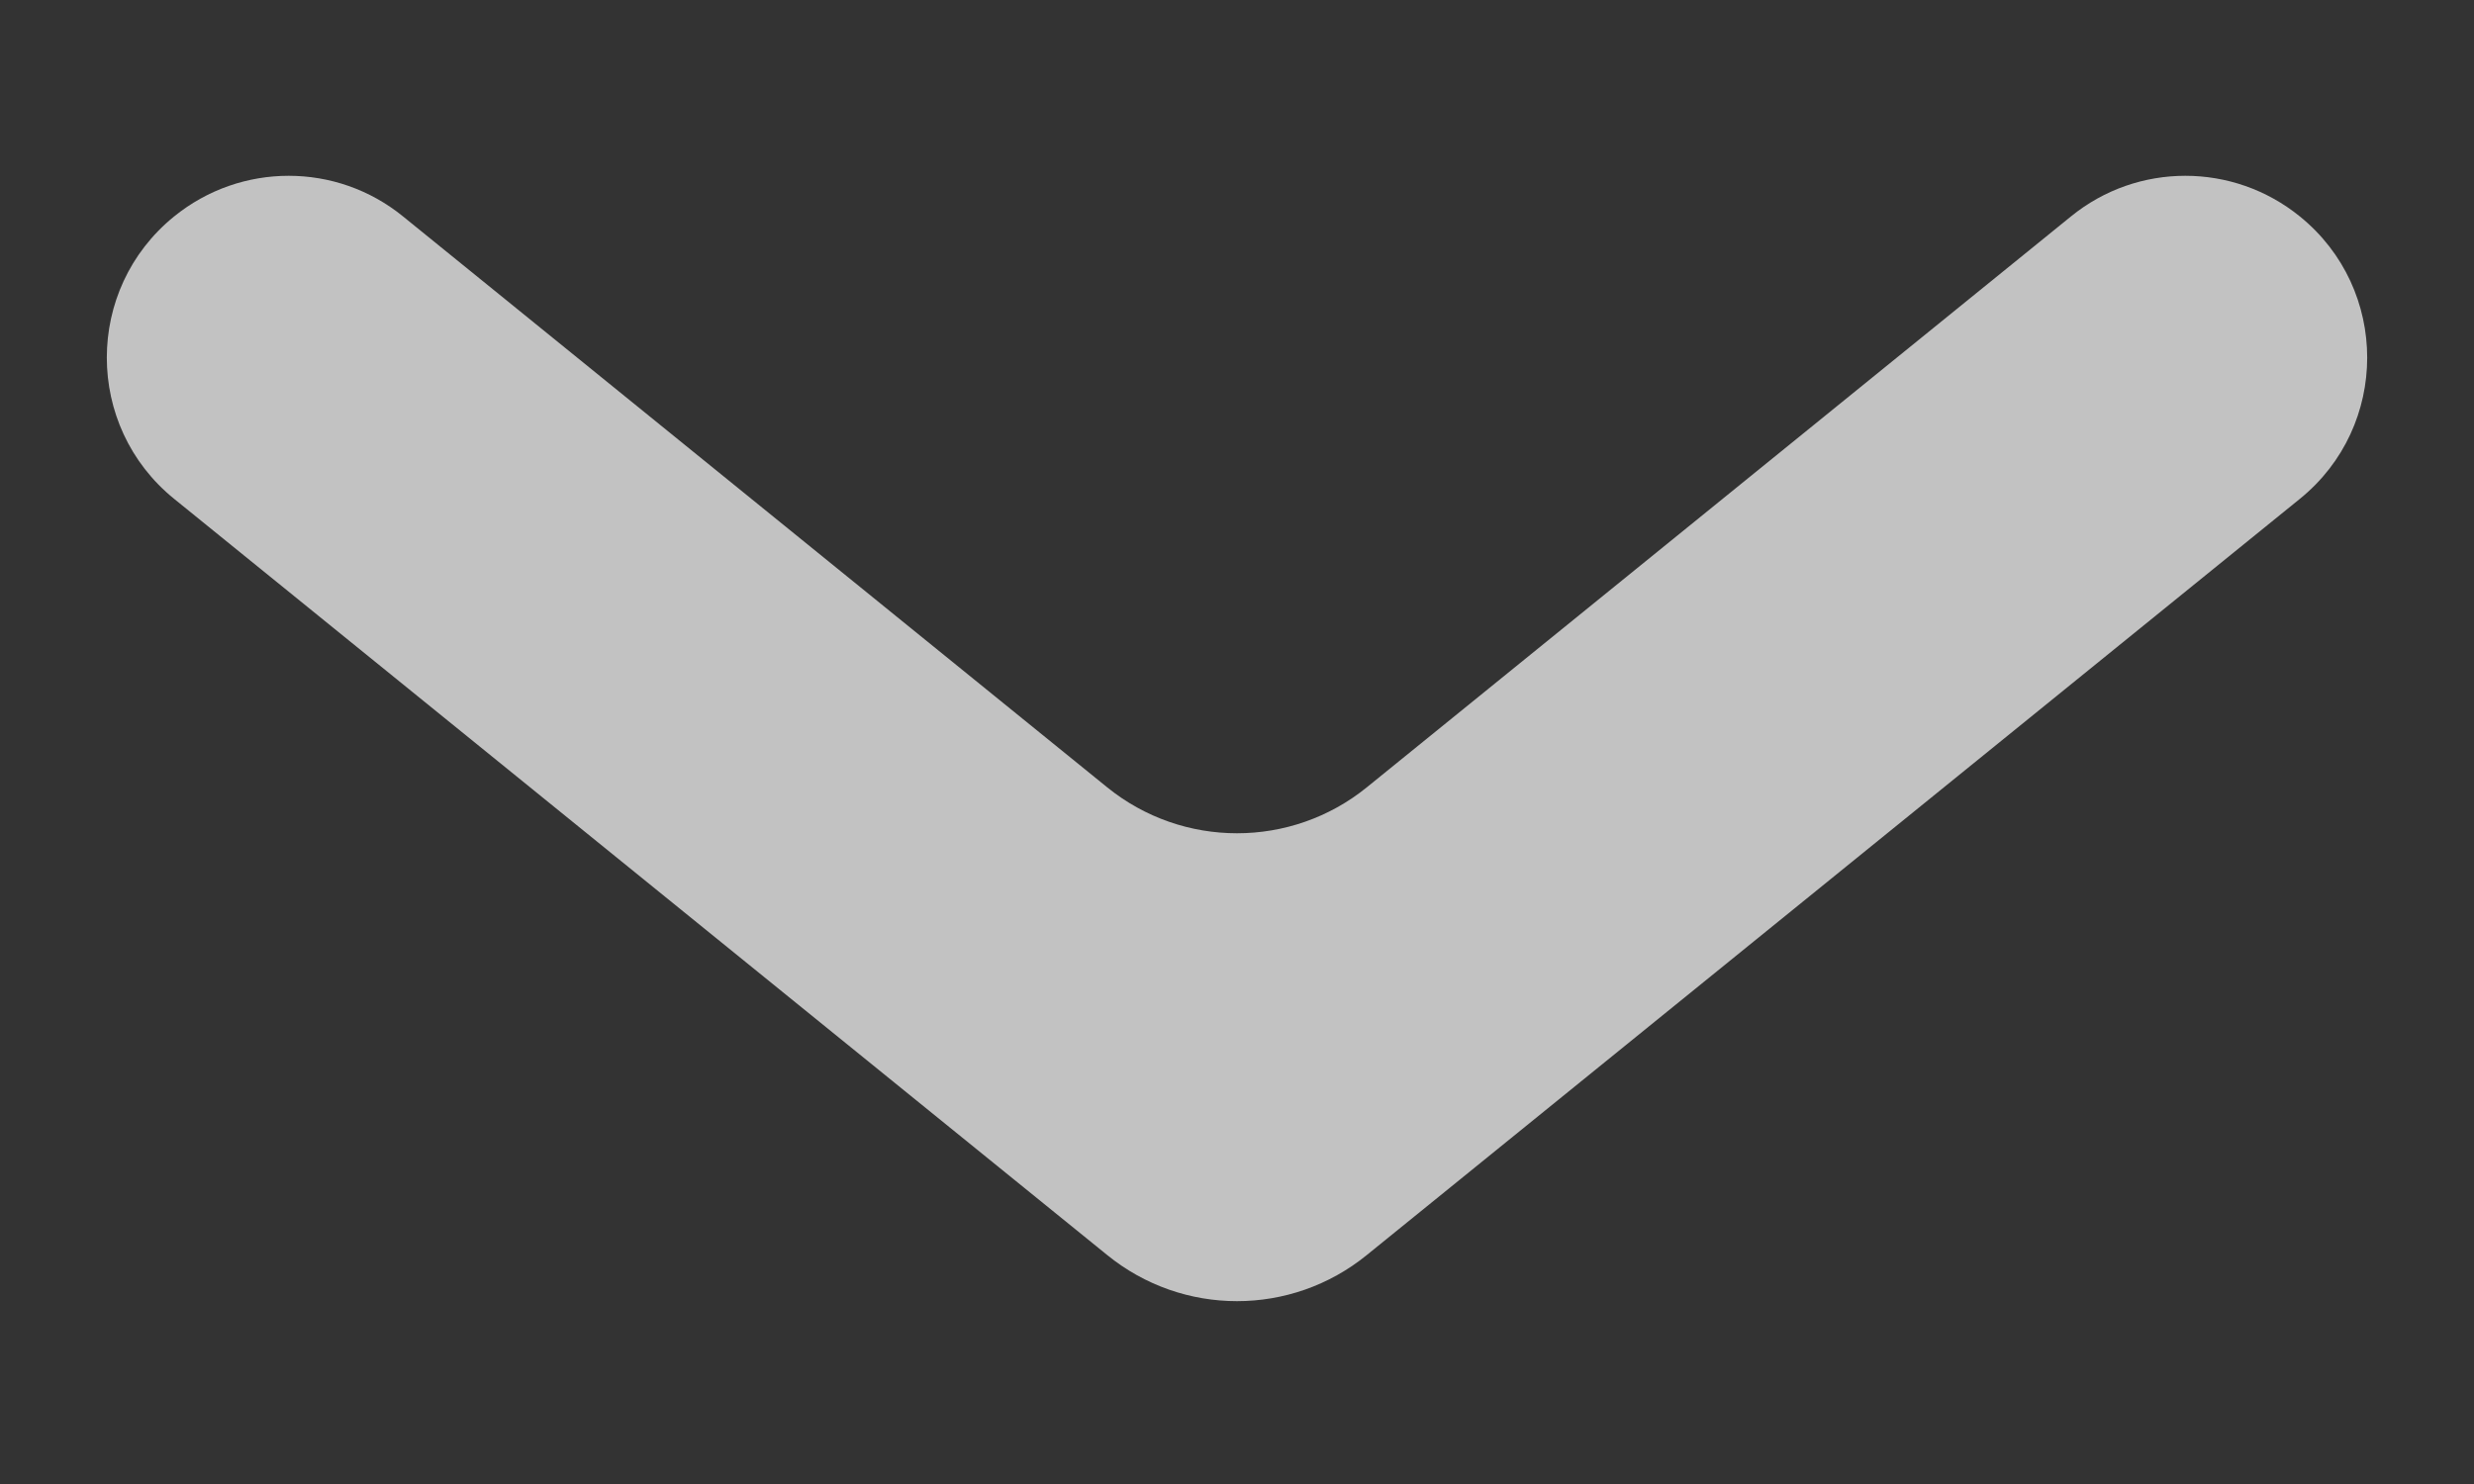<svg width="10" height="6" viewBox="0 0 10 6" fill="none" xmlns="http://www.w3.org/2000/svg">
<rect x="0" y="0" width="10" height="6" fill="#333333" stroke="none"/>
<path d="M5.525 5.074C5.219 5.323 4.781 5.323 4.475 5.074L0.704 2.017C0.341 1.723 0.341 1.169 0.704 0.875C0.974 0.656 1.36 0.656 1.629 0.875L4.475 3.183C4.781 3.431 5.219 3.431 5.525 3.183L8.371 0.875C8.64 0.656 9.026 0.656 9.296 0.875C9.659 1.169 9.659 1.723 9.296 2.017L5.525 5.074Z" fill="white" fill-opacity="0.7"/>
</svg>
